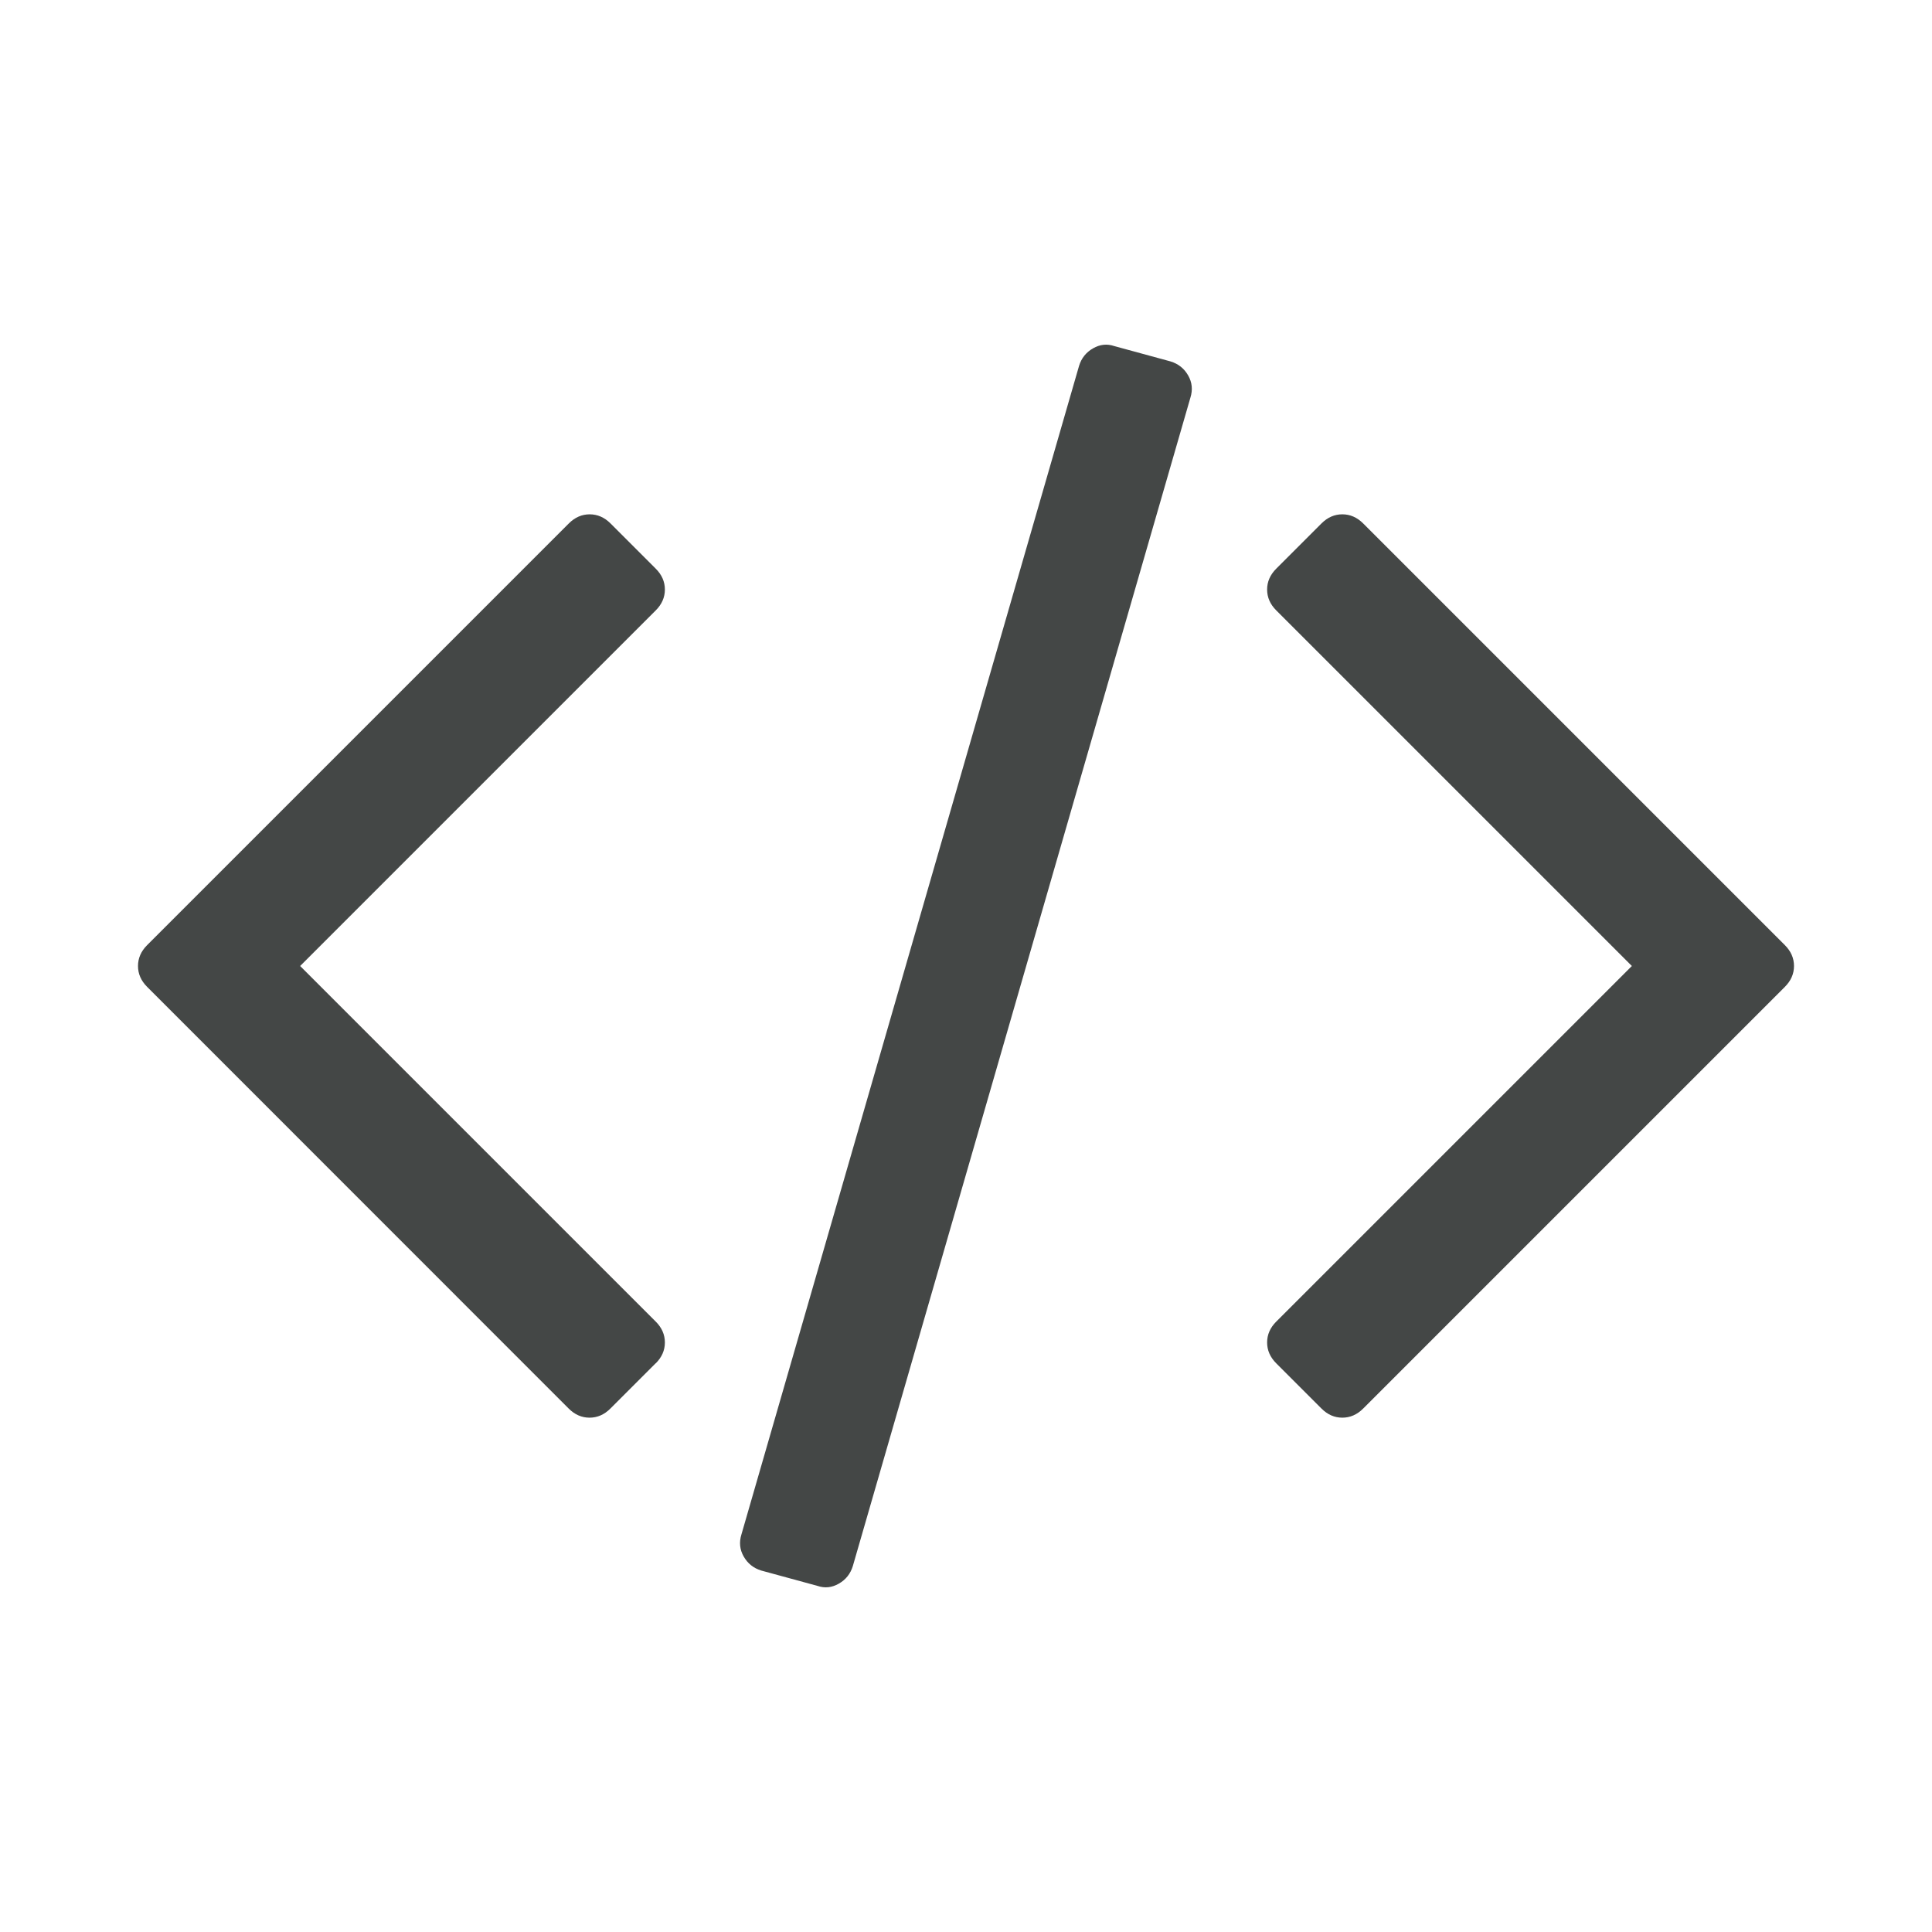 <!DOCTYPE svg PUBLIC "-//W3C//DTD SVG 1.1//EN" "http://www.w3.org/Graphics/SVG/1.1/DTD/svg11.dtd">
<!-- Uploaded to: SVG Repo, www.svgrepo.com, Transformed by: SVG Repo Mixer Tools -->
<svg fill="#444746" width="64px" height="64px" viewBox="0 0 14 14" role="img" focusable="false" aria-hidden="true" xmlns="http://www.w3.org/2000/svg">
<g id="SVGRepo_bgCarrier" stroke-width="0"/>
<g id="SVGRepo_tracerCarrier" stroke-linecap="round" stroke-linejoin="round"/>
<g id="SVGRepo_iconCarrier">
<path d="m 4.751,9.879 -0.328,0.328 q -0.066,0.066 -0.151,0.066 -0.085,0 -0.151,-0.066 L 1.066,7.151 q -0.066,-0.066 -0.066,-0.151 0,-0.085 0.066,-0.151 l 3.056,-3.056 q 0.066,-0.066 0.151,-0.066 0.085,0 0.151,0.066 l 0.328,0.328 q 0.066,0.066 0.066,0.151 0,0.085 -0.066,0.151 l -2.577,2.577 2.577,2.577 q 0.066,0.066 0.066,0.151 0,0.085 -0.066,0.151 z m 3.875,-6.997 -2.446,8.466 q -0.026,0.085 -0.102,0.128 -0.075,0.043 -0.154,0.016 l -0.407,-0.111 q -0.085,-0.026 -0.128,-0.102 -0.043,-0.075 -0.016,-0.161 l 2.446,-8.466 q 0.026,-0.085 0.102,-0.128 0.075,-0.043 0.154,-0.016 l 0.407,0.111 q 0.085,0.026 0.128,0.102 0.043,0.075 0.016,0.161 z m 4.308,4.269 -3.056,3.056 q -0.066,0.066 -0.151,0.066 -0.085,0 -0.151,-0.066 l -0.328,-0.328 q -0.066,-0.066 -0.066,-0.151 0,-0.085 0.066,-0.151 l 2.577,-2.577 -2.577,-2.577 q -0.066,-0.066 -0.066,-0.151 0,-0.085 0.066,-0.151 l 0.328,-0.328 q 0.066,-0.066 0.151,-0.066 0.085,0 0.151,0.066 l 3.056,3.056 q 0.066,0.066 0.066,0.151 0,0.085 -0.066,0.151 z"/>
</g>
</svg>